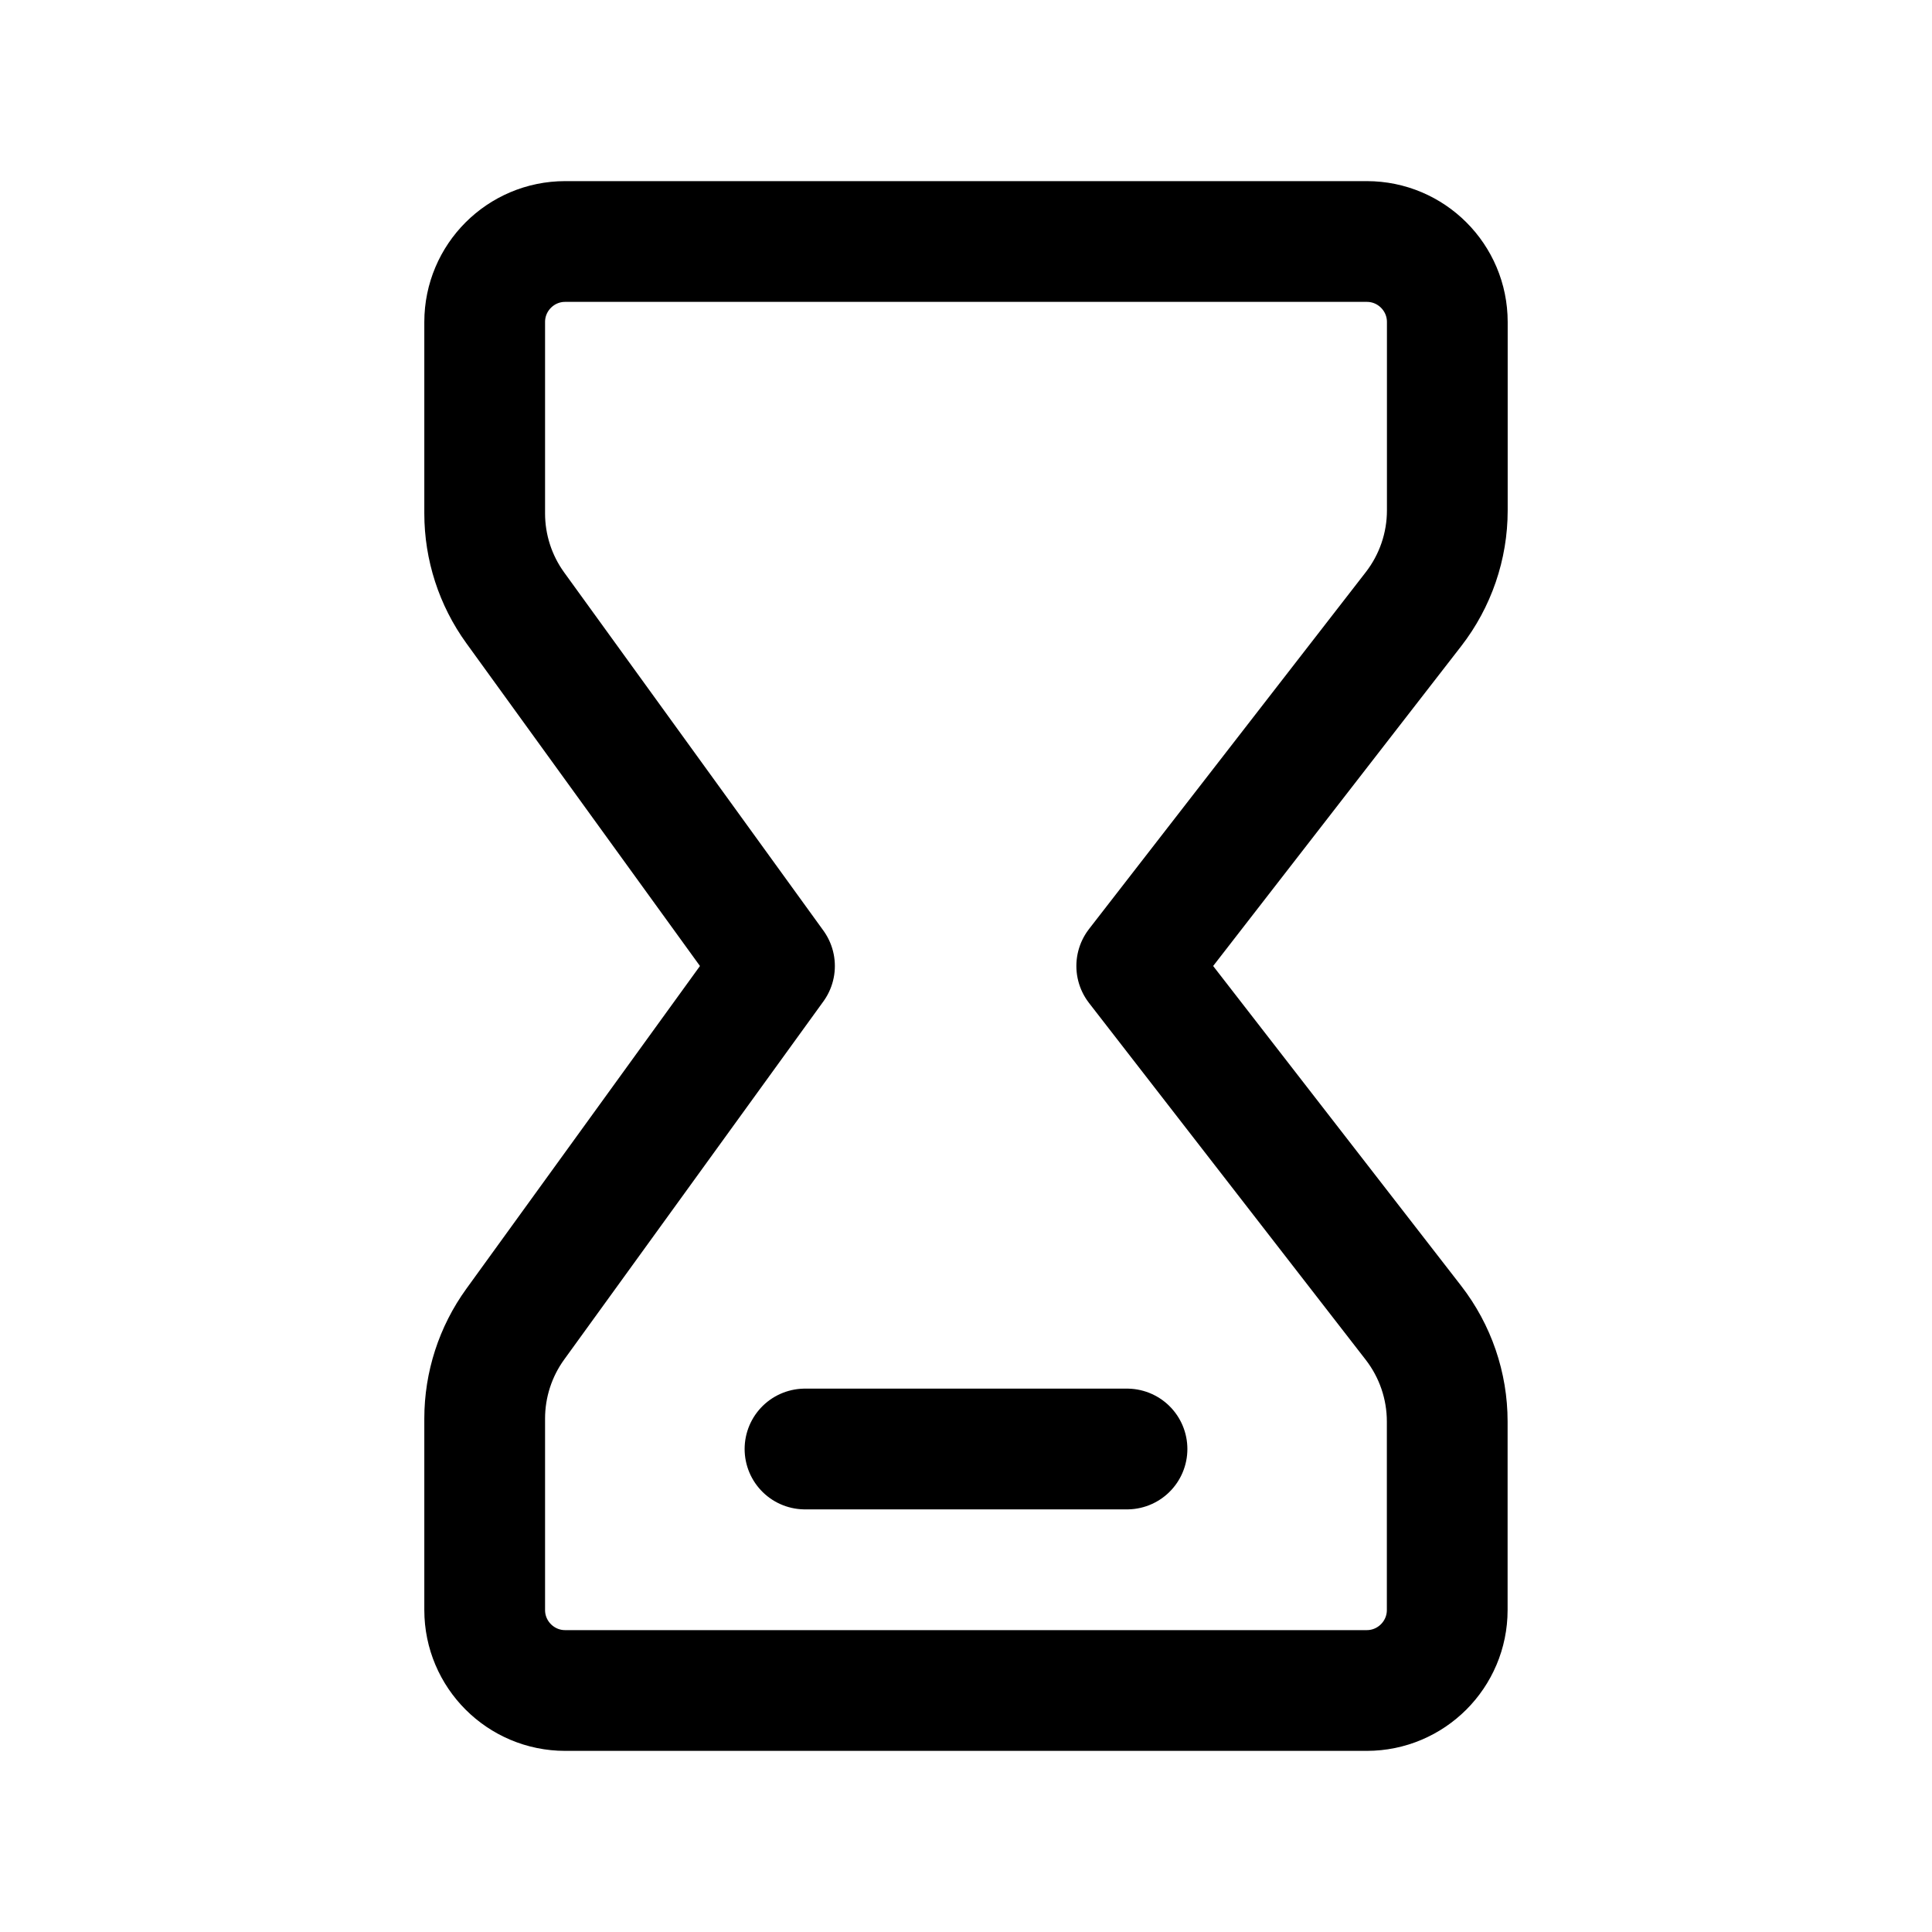 <?xml version="1.0" encoding="UTF-8"?>
<svg version="1.1" viewBox="0 0 24 24"
    xmlns="http://www.w3.org/2000/svg"
    xmlns:xlink="http://www.w3.org/1999/xlink">
    <g fill="none" stroke="currentColor" stroke-linecap="round" stroke-linejoin="round" stroke-width="1.5">
        <path d="M10 18h4"></path>
        <path d="M16.979 3h-9.958c-.552 0-1 .448-1 1v2.378c0 .421.133.832.38 1.173l3.22 4.449 -3.22 4.449c-.247.341-.38.752-.38 1.173v2.378c0 .552.448 1 1 1h9.957c.552 0 1-.448 1-1v-2.342c0-.444-.148-.875-.42-1.226l-3.437-4.432 3.438-4.433c.272-.351.42-.782.42-1.226v-2.341c-3.55271e-15-.552-.448-1-1-1Z"></path>
    </g>
</svg>